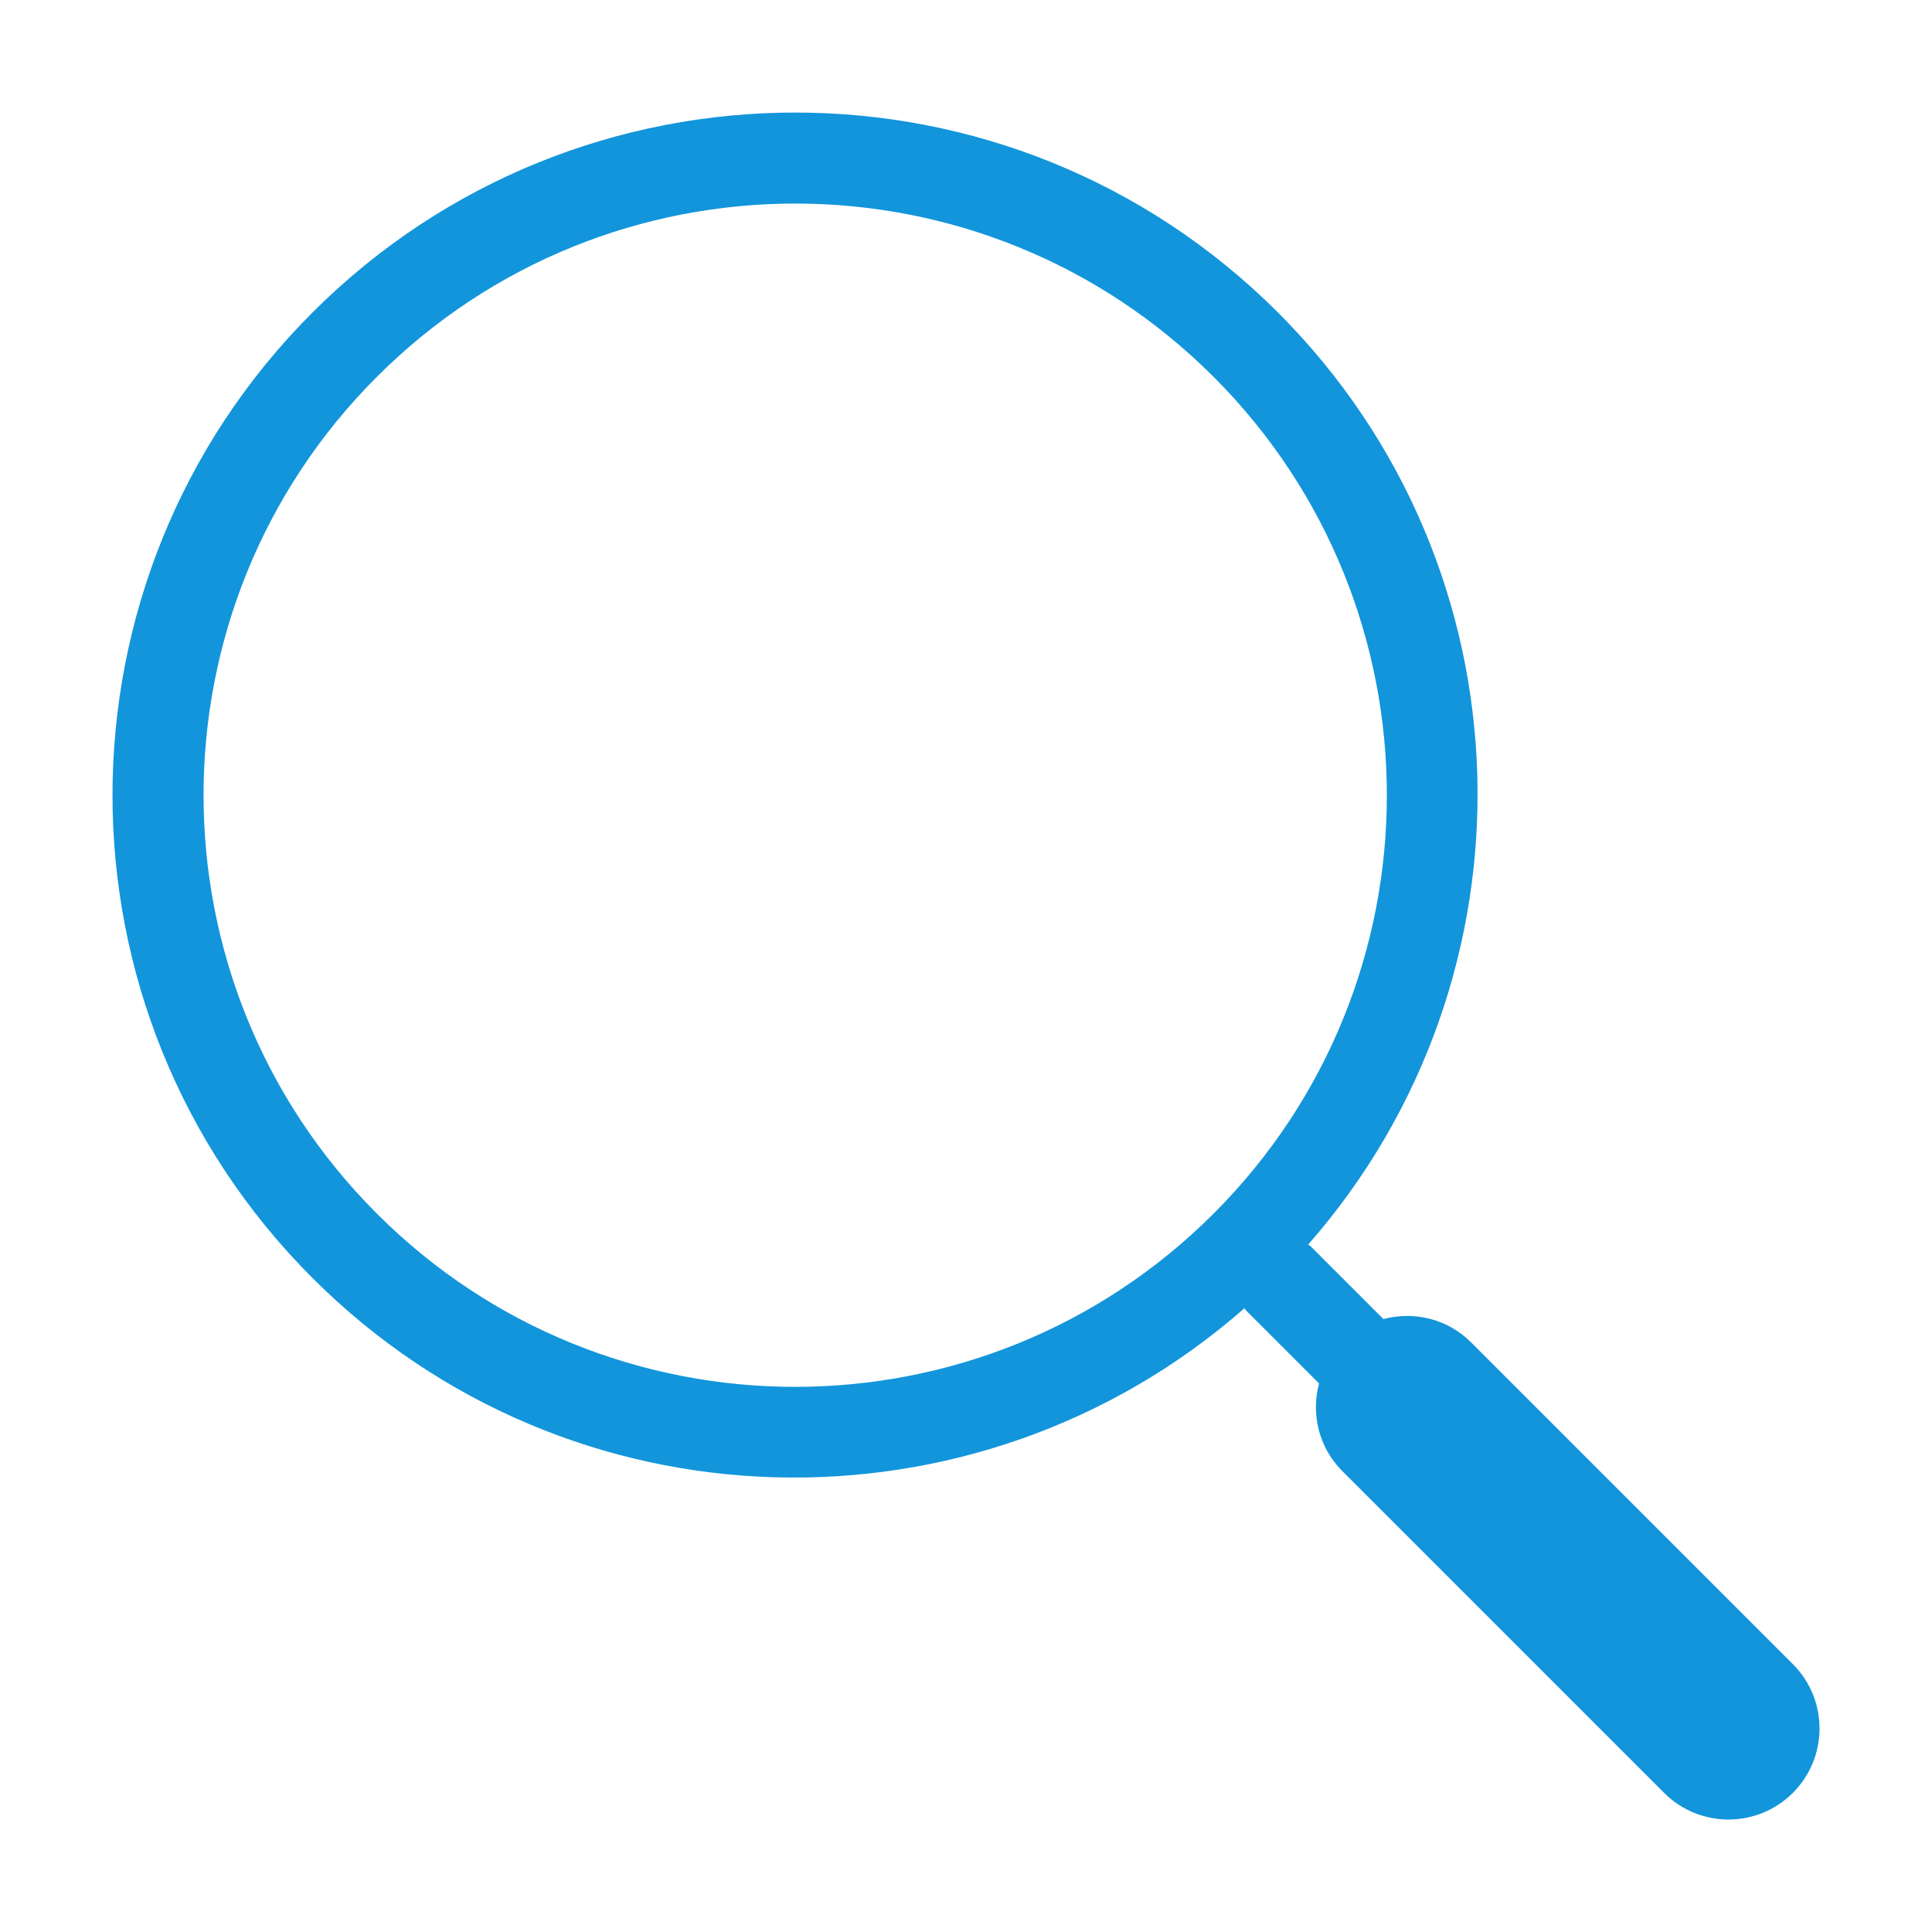 <?xml version="1.0" encoding="utf-8"?>
<!-- Generator: Adobe Illustrator 16.0.0, SVG Export Plug-In . SVG Version: 6.00 Build 0)  -->
<!DOCTYPE svg PUBLIC "-//W3C//DTD SVG 1.1//EN" "http://www.w3.org/Graphics/SVG/1.1/DTD/svg11.dtd">
<svg version="1.1" id="图层_1" xmlns="http://www.w3.org/2000/svg" xmlns:xlink="http://www.w3.org/1999/xlink" x="0px" y="0px"
	 width="37px" height="37px" viewBox="0 0 37 37" enable-background="new 0 0 37 37" xml:space="preserve">
<g>
	<path fill="#1295DB" d="M34.336,31.871l-6.164-6.164c-0.455-0.455-1.098-0.6-1.678-0.445l-1.404-1.404
		c-0.01-0.01-0.025-0.014-0.037-0.023c4.506-5.136,4.322-12.949-0.578-17.85c-5.107-5.106-13.385-5.106-18.491,0
		c-5.106,5.105-5.106,13.385,0,18.49c4.9,4.9,12.714,5.084,17.85,0.578c0.01,0.012,0.014,0.027,0.023,0.037l1.404,1.404
		c-0.154,0.58-0.01,1.223,0.445,1.678l6.164,6.164c0.68,0.68,1.783,0.68,2.465,0C35.016,33.654,35.016,32.551,34.336,31.871z
		 M23.242,23.242c-4.426,4.424-11.601,4.424-16.025,0c-4.425-4.426-4.425-11.6,0-16.025c4.425-4.425,11.6-4.425,16.025,0
		C27.666,11.643,27.666,18.816,23.242,23.242z"/>
</g>
</svg>
